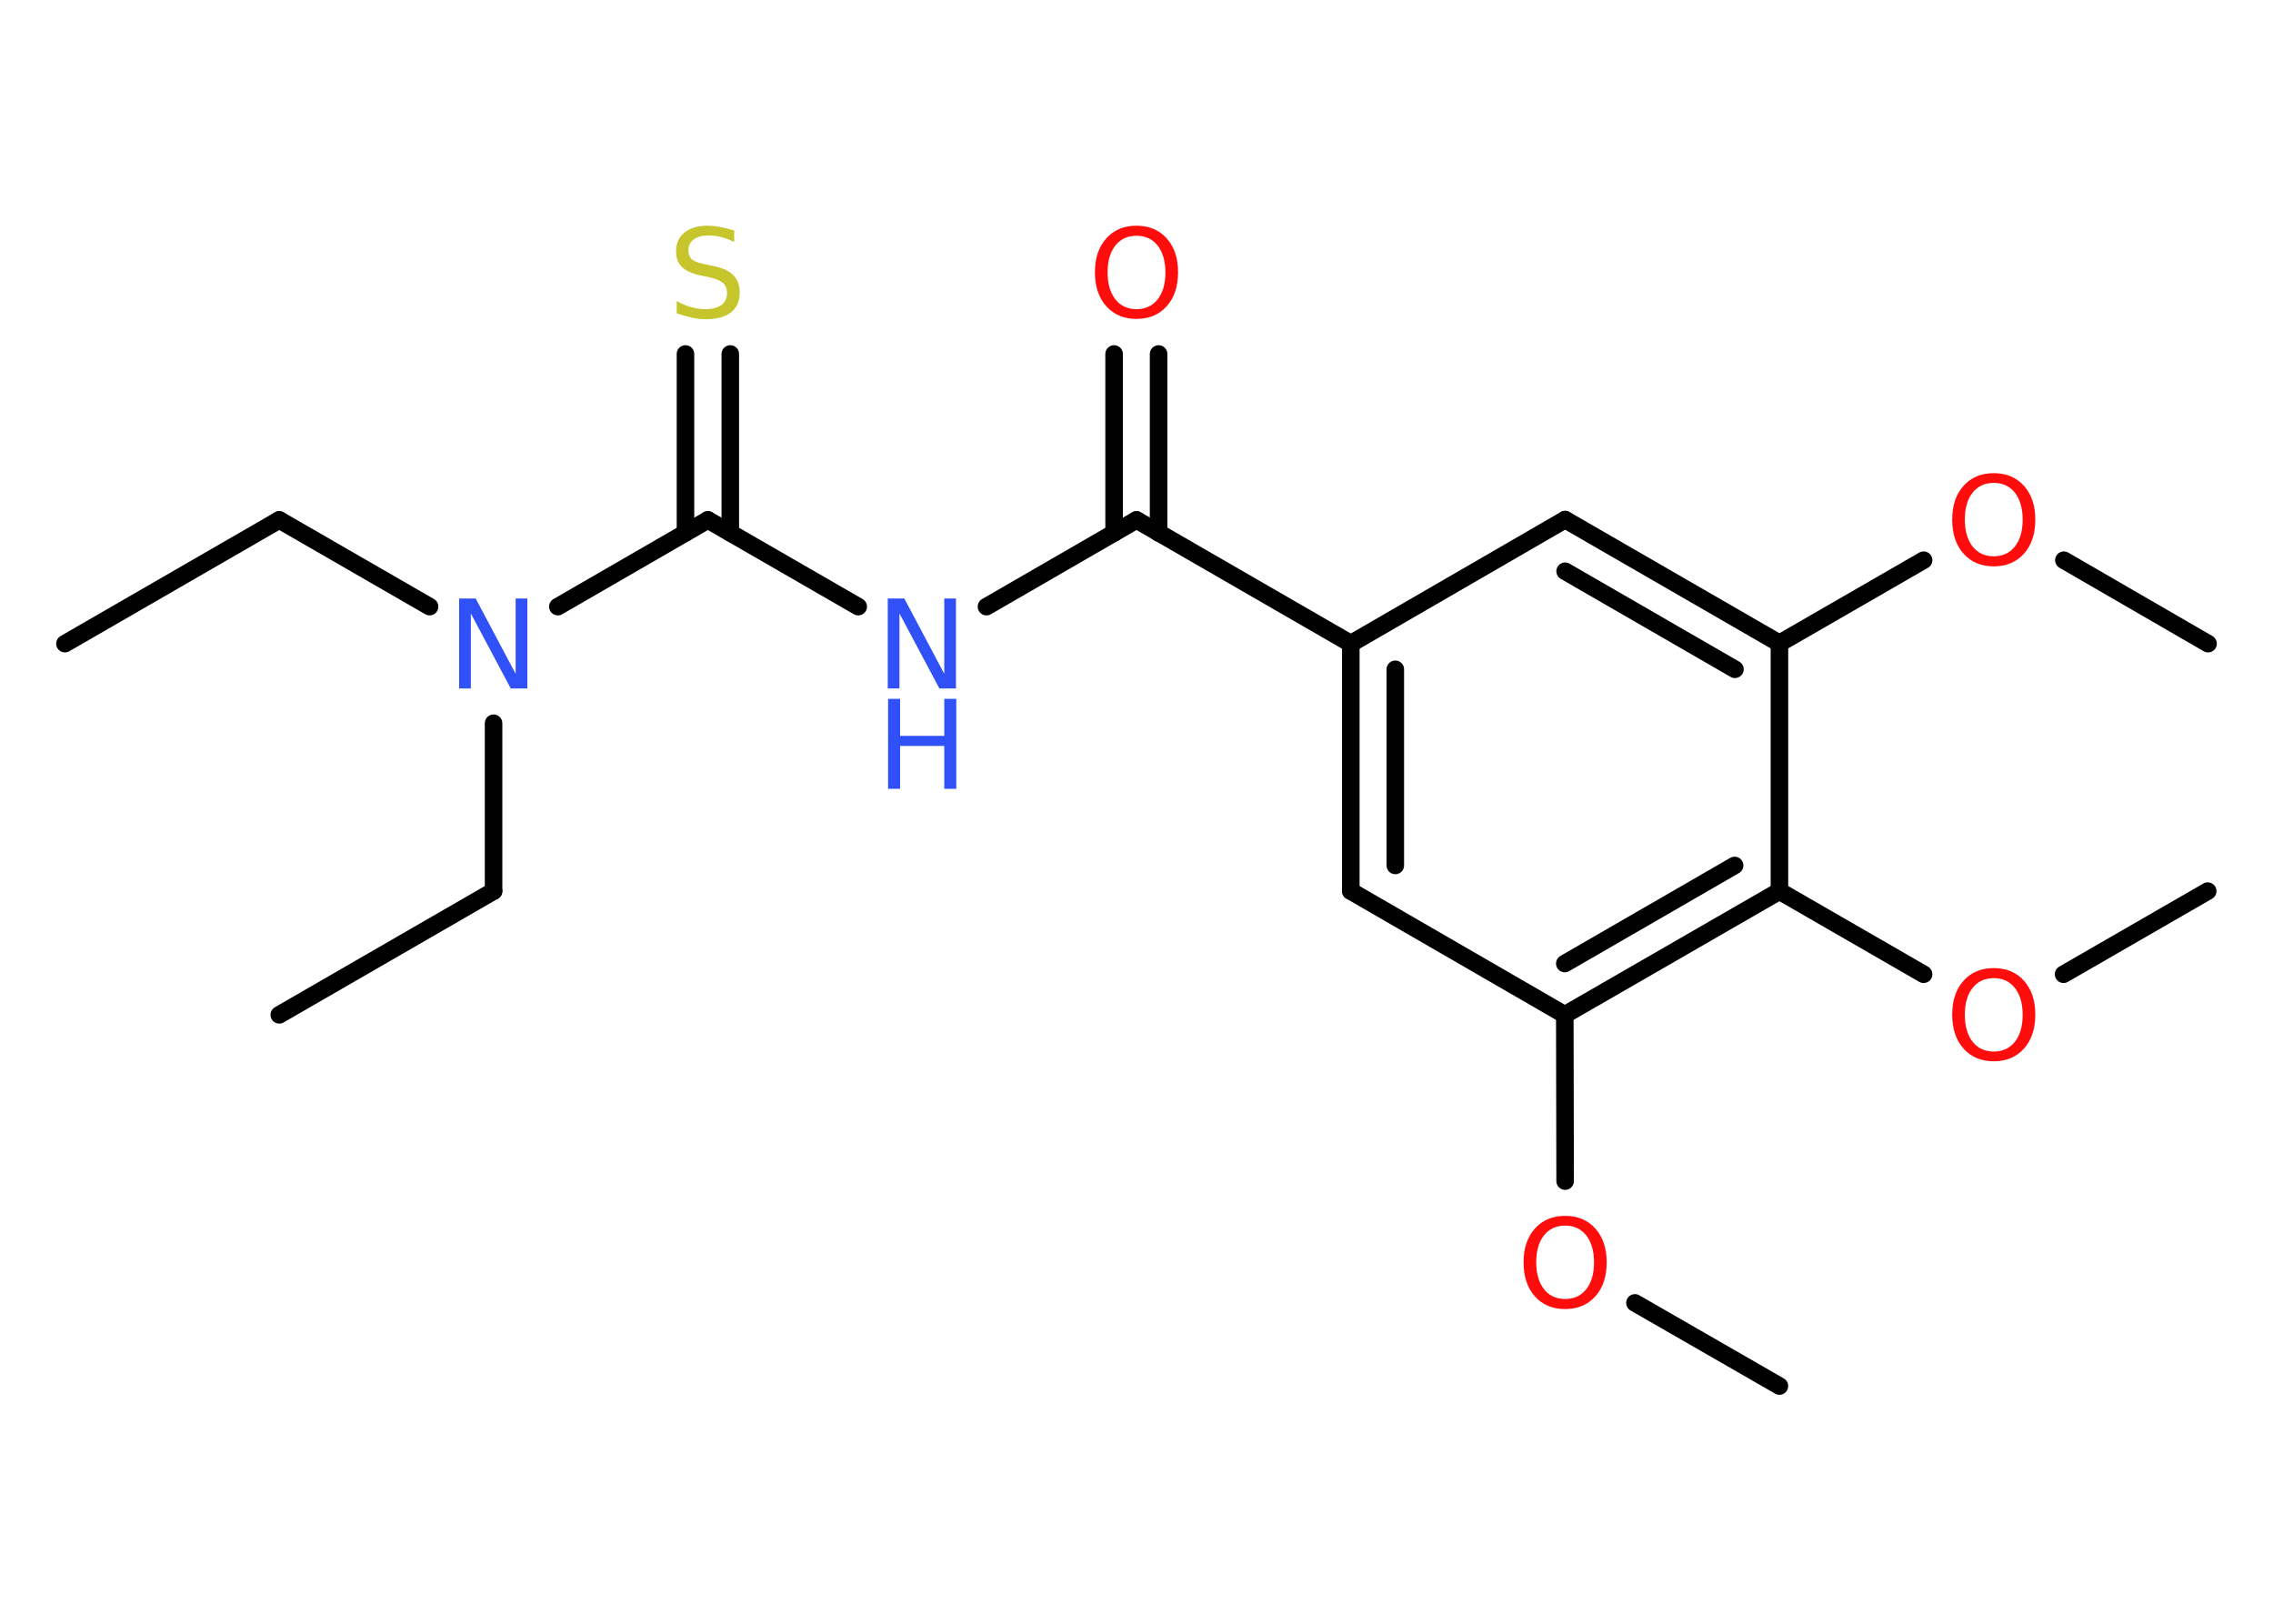 <?xml version='1.0' encoding='UTF-8'?>
<!DOCTYPE svg PUBLIC "-//W3C//DTD SVG 1.1//EN" "http://www.w3.org/Graphics/SVG/1.1/DTD/svg11.dtd">
<svg version='1.2' xmlns='http://www.w3.org/2000/svg' xmlns:xlink='http://www.w3.org/1999/xlink' width='70.0mm' height='50.0mm' viewBox='0 0 70.0 50.0'>
  <desc>Generated by the Chemistry Development Kit (http://github.com/cdk)</desc>
  <g stroke-linecap='round' stroke-linejoin='round' stroke='#000000' stroke-width='.54' fill='#FF0D0D'>
    <rect x='.0' y='.0' width='70.0' height='50.0' fill='#FFFFFF' stroke='none'/>
    <g id='mol1' class='mol'>
      <line id='mol1bnd1' class='bond' x1='2.0' y1='19.82' x2='8.6' y2='16.01'/>
      <line id='mol1bnd2' class='bond' x1='8.6' y1='16.01' x2='13.23' y2='18.68'/>
      <line id='mol1bnd3' class='bond' x1='15.2' y1='22.27' x2='15.2' y2='27.44'/>
      <line id='mol1bnd4' class='bond' x1='15.2' y1='27.44' x2='8.6' y2='31.25'/>
      <line id='mol1bnd5' class='bond' x1='17.18' y1='18.68' x2='21.8' y2='16.01'/>
      <g id='mol1bnd6' class='bond'>
        <line x1='21.11' y1='16.41' x2='21.11' y2='10.9'/>
        <line x1='22.49' y1='16.41' x2='22.49' y2='10.9'/>
      </g>
      <line id='mol1bnd7' class='bond' x1='21.8' y1='16.01' x2='26.43' y2='18.68'/>
      <line id='mol1bnd8' class='bond' x1='30.38' y1='18.68' x2='35.0' y2='16.01'/>
      <g id='mol1bnd9' class='bond'>
        <line x1='34.31' y1='16.41' x2='34.31' y2='10.9'/>
        <line x1='35.68' y1='16.41' x2='35.68' y2='10.9'/>
      </g>
      <line id='mol1bnd10' class='bond' x1='35.0' y1='16.01' x2='41.6' y2='19.82'/>
      <g id='mol1bnd11' class='bond'>
        <line x1='41.6' y1='19.82' x2='41.6' y2='27.44'/>
        <line x1='42.97' y1='20.61' x2='42.97' y2='26.65'/>
      </g>
      <line id='mol1bnd12' class='bond' x1='41.6' y1='27.44' x2='48.19' y2='31.25'/>
      <line id='mol1bnd13' class='bond' x1='48.19' y1='31.25' x2='48.2' y2='36.37'/>
      <line id='mol1bnd14' class='bond' x1='50.35' y1='40.12' x2='54.8' y2='42.68'/>
      <g id='mol1bnd15' class='bond'>
        <line x1='48.19' y1='31.25' x2='54.8' y2='27.44'/>
        <line x1='48.19' y1='29.67' x2='53.42' y2='26.65'/>
      </g>
      <line id='mol1bnd16' class='bond' x1='54.8' y1='27.44' x2='59.24' y2='30.0'/>
      <line id='mol1bnd17' class='bond' x1='63.55' y1='30.0' x2='67.99' y2='27.44'/>
      <line id='mol1bnd18' class='bond' x1='54.8' y1='27.44' x2='54.8' y2='19.81'/>
      <line id='mol1bnd19' class='bond' x1='54.8' y1='19.81' x2='59.24' y2='17.25'/>
      <line id='mol1bnd20' class='bond' x1='63.56' y1='17.25' x2='68.0' y2='19.82'/>
      <g id='mol1bnd21' class='bond'>
        <line x1='54.8' y1='19.81' x2='48.2' y2='16.0'/>
        <line x1='53.43' y1='20.61' x2='48.2' y2='17.59'/>
      </g>
      <line id='mol1bnd22' class='bond' x1='41.6' y1='19.82' x2='48.2' y2='16.0'/>
      <path id='mol1atm3' class='atom' d='M14.15 18.43h.5l1.23 2.32v-2.32h.36v2.77h-.51l-1.23 -2.31v2.31h-.36v-2.77z' stroke='none' fill='#3050F8'/>
      <path id='mol1atm7' class='atom' d='M22.61 7.09v.36q-.21 -.1 -.4 -.15q-.19 -.05 -.37 -.05q-.31 .0 -.47 .12q-.17 .12 -.17 .34q.0 .18 .11 .28q.11 .09 .42 .15l.23 .05q.42 .08 .62 .28q.2 .2 .2 .54q.0 .4 -.27 .61q-.27 .21 -.79 .21q-.2 .0 -.42 -.05q-.22 -.05 -.46 -.13v-.38q.23 .13 .45 .19q.22 .06 .43 .06q.32 .0 .5 -.13q.17 -.13 .17 -.36q.0 -.21 -.13 -.32q-.13 -.11 -.41 -.17l-.23 -.05q-.42 -.08 -.61 -.26q-.19 -.18 -.19 -.49q.0 -.37 .26 -.58q.26 -.21 .71 -.21q.19 .0 .39 .04q.2 .04 .41 .1z' stroke='none' fill='#C6C62C'/>
      <g id='mol1atm8' class='atom'>
        <path d='M27.35 18.43h.5l1.23 2.32v-2.32h.36v2.77h-.51l-1.23 -2.31v2.31h-.36v-2.77z' stroke='none' fill='#3050F8'/>
        <path d='M27.35 21.52h.37v1.14h1.36v-1.14h.37v2.77h-.37v-1.32h-1.36v1.32h-.37v-2.77z' stroke='none' fill='#3050F8'/>
      </g>
      <path id='mol1atm10' class='atom' d='M35.0 7.26q-.41 .0 -.65 .3q-.24 .3 -.24 .83q.0 .52 .24 .83q.24 .3 .65 .3q.41 .0 .65 -.3q.24 -.3 .24 -.83q.0 -.52 -.24 -.83q-.24 -.3 -.65 -.3zM35.0 6.95q.58 .0 .93 .39q.35 .39 .35 1.04q.0 .66 -.35 1.05q-.35 .39 -.93 .39q-.58 .0 -.93 -.39q-.35 -.39 -.35 -1.05q.0 -.65 .35 -1.04q.35 -.39 .93 -.39z' stroke='none'/>
      <path id='mol1atm14' class='atom' d='M48.2 37.74q-.41 .0 -.65 .3q-.24 .3 -.24 .83q.0 .52 .24 .83q.24 .3 .65 .3q.41 .0 .65 -.3q.24 -.3 .24 -.83q.0 -.52 -.24 -.83q-.24 -.3 -.65 -.3zM48.2 37.44q.58 .0 .93 .39q.35 .39 .35 1.04q.0 .66 -.35 1.05q-.35 .39 -.93 .39q-.58 .0 -.93 -.39q-.35 -.39 -.35 -1.05q.0 -.65 .35 -1.04q.35 -.39 .93 -.39z' stroke='none'/>
      <path id='mol1atm17' class='atom' d='M61.4 30.12q-.41 .0 -.65 .3q-.24 .3 -.24 .83q.0 .52 .24 .83q.24 .3 .65 .3q.41 .0 .65 -.3q.24 -.3 .24 -.83q.0 -.52 -.24 -.83q-.24 -.3 -.65 -.3zM61.4 29.81q.58 .0 .93 .39q.35 .39 .35 1.04q.0 .66 -.35 1.05q-.35 .39 -.93 .39q-.58 .0 -.93 -.39q-.35 -.39 -.35 -1.05q.0 -.65 .35 -1.04q.35 -.39 .93 -.39z' stroke='none'/>
      <path id='mol1atm20' class='atom' d='M61.4 14.87q-.41 .0 -.65 .3q-.24 .3 -.24 .83q.0 .52 .24 .83q.24 .3 .65 .3q.41 .0 .65 -.3q.24 -.3 .24 -.83q.0 -.52 -.24 -.83q-.24 -.3 -.65 -.3zM61.4 14.57q.58 .0 .93 .39q.35 .39 .35 1.04q.0 .66 -.35 1.05q-.35 .39 -.93 .39q-.58 .0 -.93 -.39q-.35 -.39 -.35 -1.05q.0 -.65 .35 -1.04q.35 -.39 .93 -.39z' stroke='none'/>
    </g>
  </g>
</svg>
